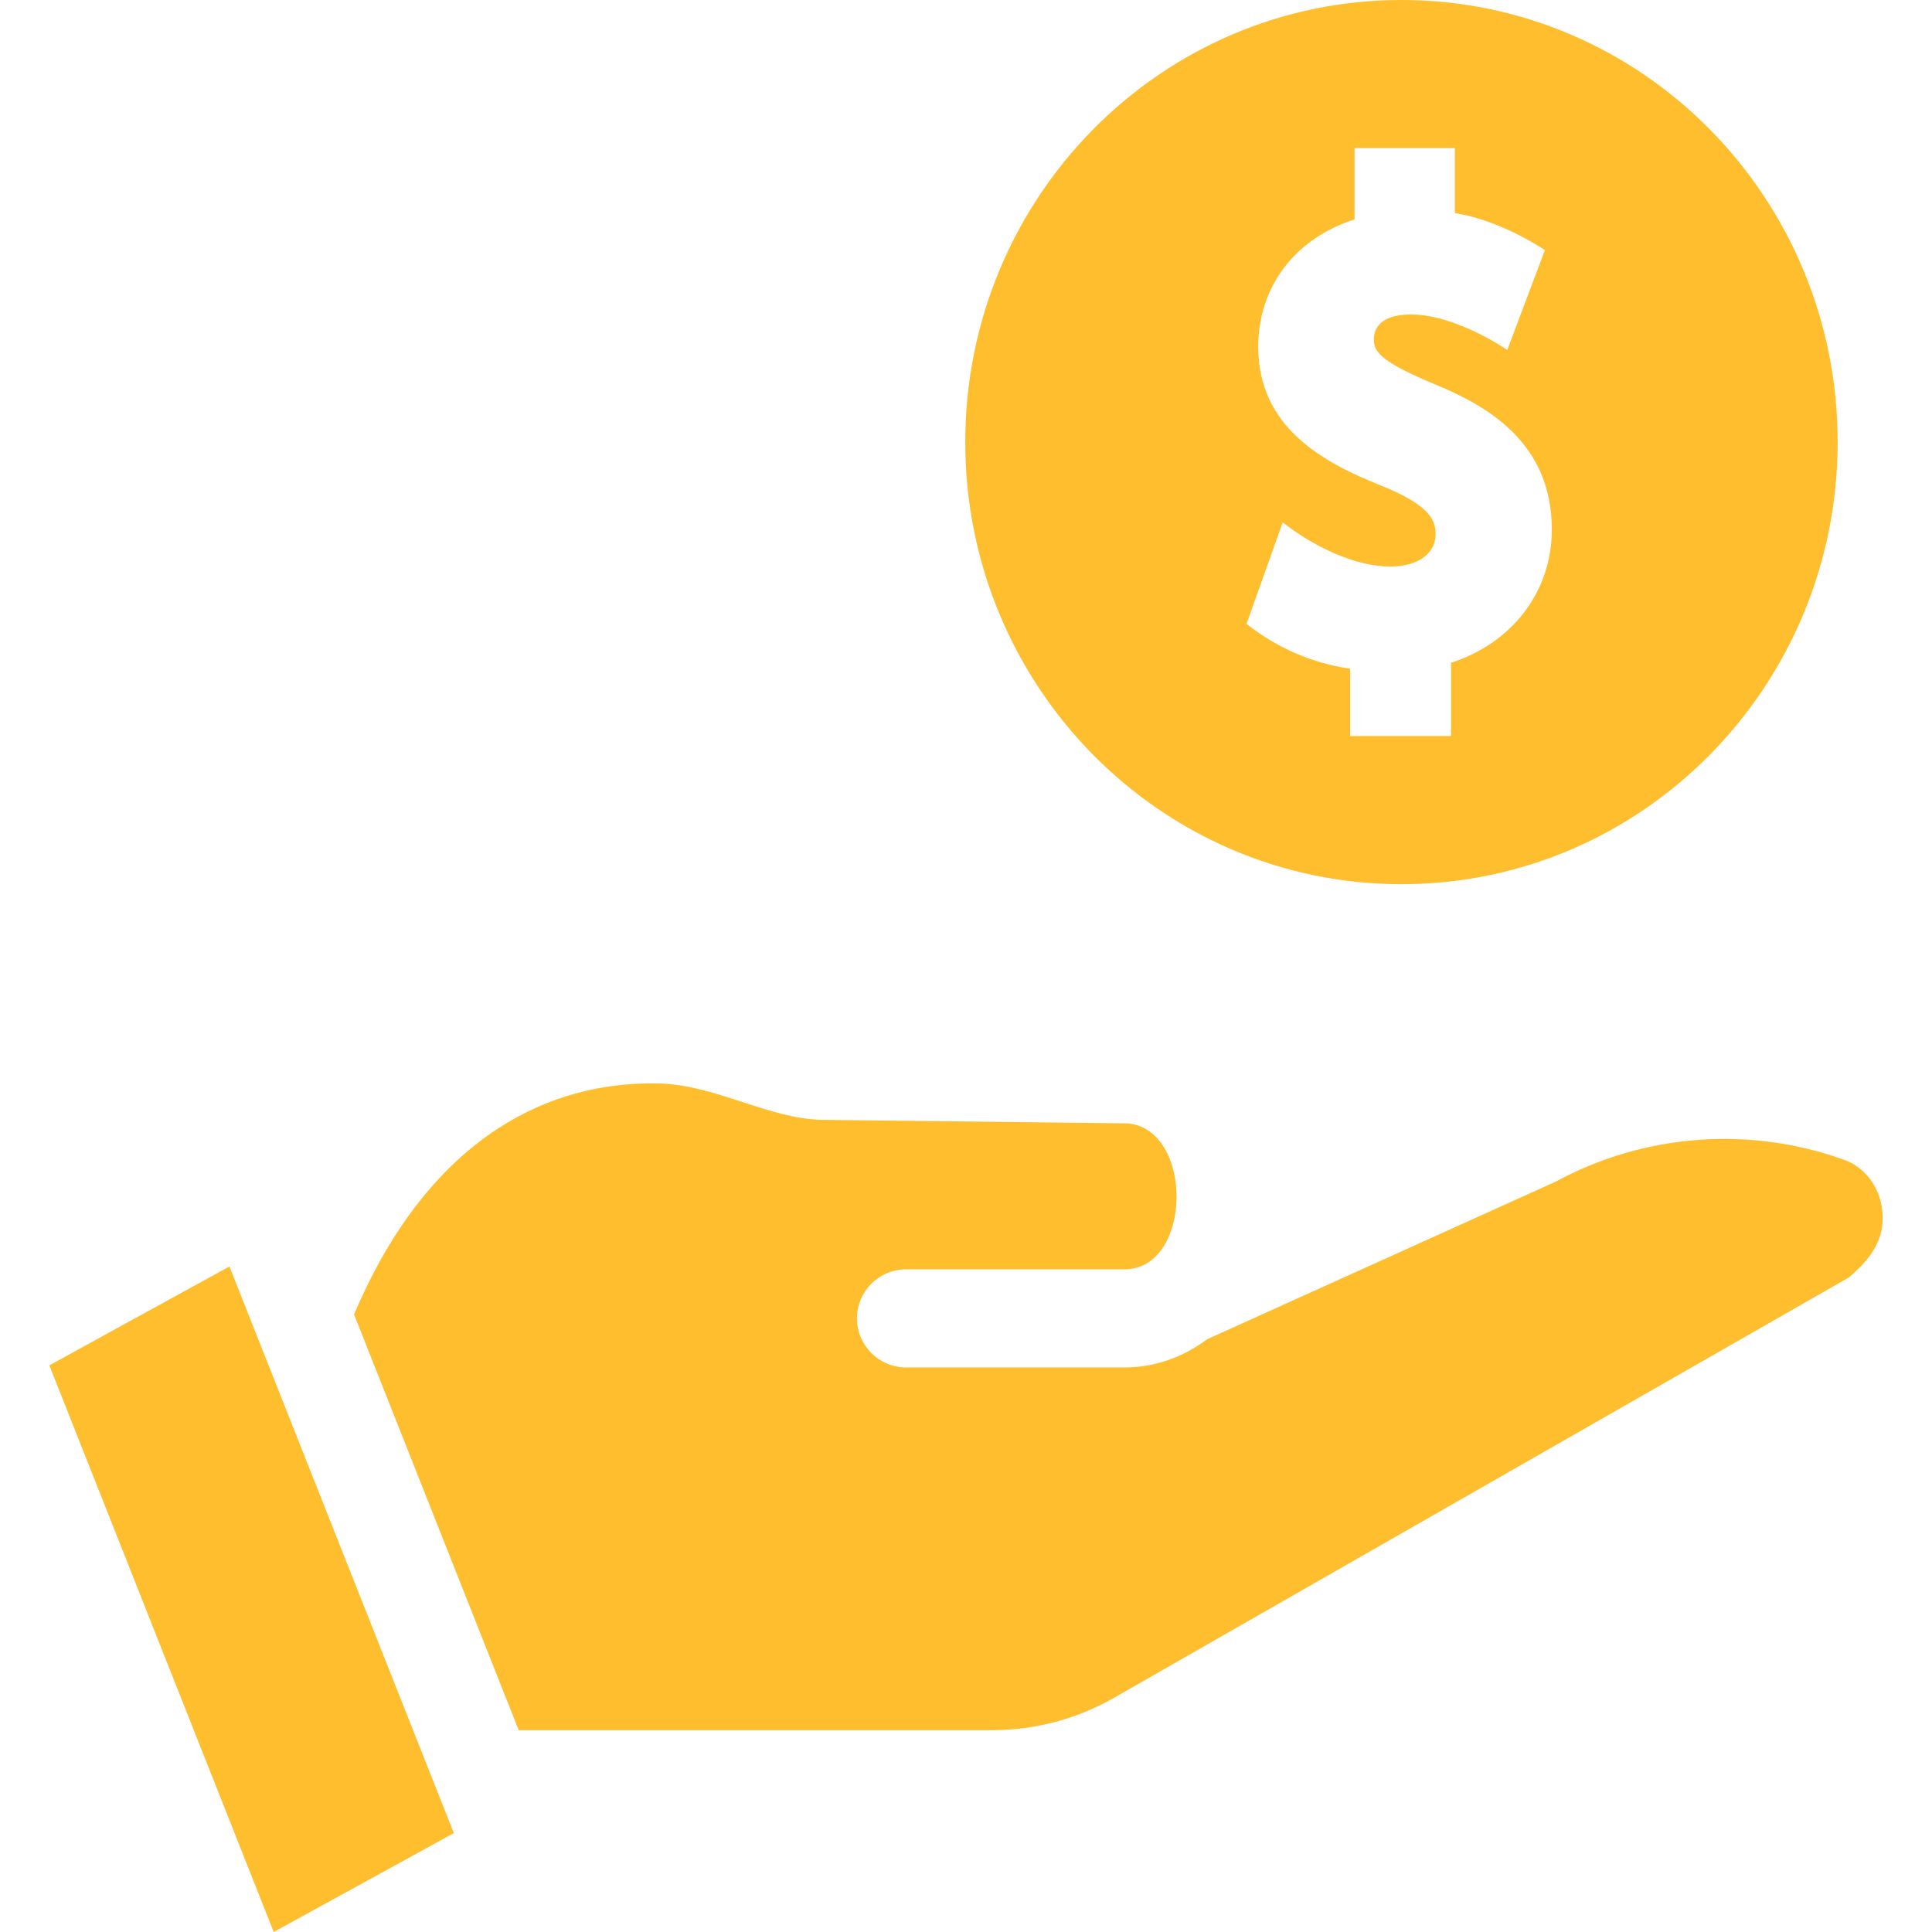 <svg id="Layer_1" enable-background="new 0 0 468 468" height="512" viewBox="0 0 468 468" width="512" xmlns="http://www.w3.org/2000/svg">
    <style type="text/css"><![CDATA[.coin{fill: #FFBE2E;}]]></style>
<g class="coin"><g><path d="m446.871 280.999c-23.02-8.332-48.575-6.408-70.117 5.281-.281.139-84.344 38.13-84.344 38.13-5.972 4.473-12.899 6.836-20.032 6.836h-52.891c-6.57 0-11.896-5.32-11.896-11.882 0-6.562 5.326-11.882 11.896-11.882h52.891c16.533 0 16.895-34.015.701-35.363l-73.718-.847c-13.008-.144-26.027-8.505-39.739-8.819-13.956-.319-27.159 3.24-38.892 10.85-16.338 10.597-27.492 27.437-34.968 45.094l39.884 100.718h114.681c10.35 0 20.571-2.716 29.556-7.856l177.976-101.814c5.411-4.588 9.591-9.946 7.755-18.174-1.034-4.626-4.354-8.681-8.743-10.272z"/><path d="m11.949 330.738 54.354 137.262 43.629-23.956-54.355-137.261z"/></g><g><path d="m339.483 0c-58.356 0-105.662 47.947-105.662 107.092s47.307 107.092 105.662 107.092 105.662-47.947 105.662-107.092c.001-59.145-47.306-107.092-105.662-107.092zm12.007 160.549v17.753h-24.45v-16.309c-9.446-1.404-17.841-5.163-25.092-10.861l8.768-24.591c7.111 5.587 17.271 10.692 26.007 10.692 6.7 0 11.03-3.075 11.03-7.835 0-3.094-.995-6.801-12.873-11.642-14.868-5.867-30.089-14.473-30.089-33.749 0-14.553 8.895-26.245 23.331-30.855v-17.271h24.299v15.74c7.393 1.154 15.301 4.759 21.807 8.956l-9.114 24.203c-6.551-4.369-15.841-8.609-23.295-8.609-8.149 0-9.029 4.176-9.029 5.971 0 2.811 1.049 5.237 14.617 10.882 13.268 5.443 28.496 14.372 28.496 35.285.001 14.941-9.527 27.437-24.413 32.24z"/></g></g></svg>
